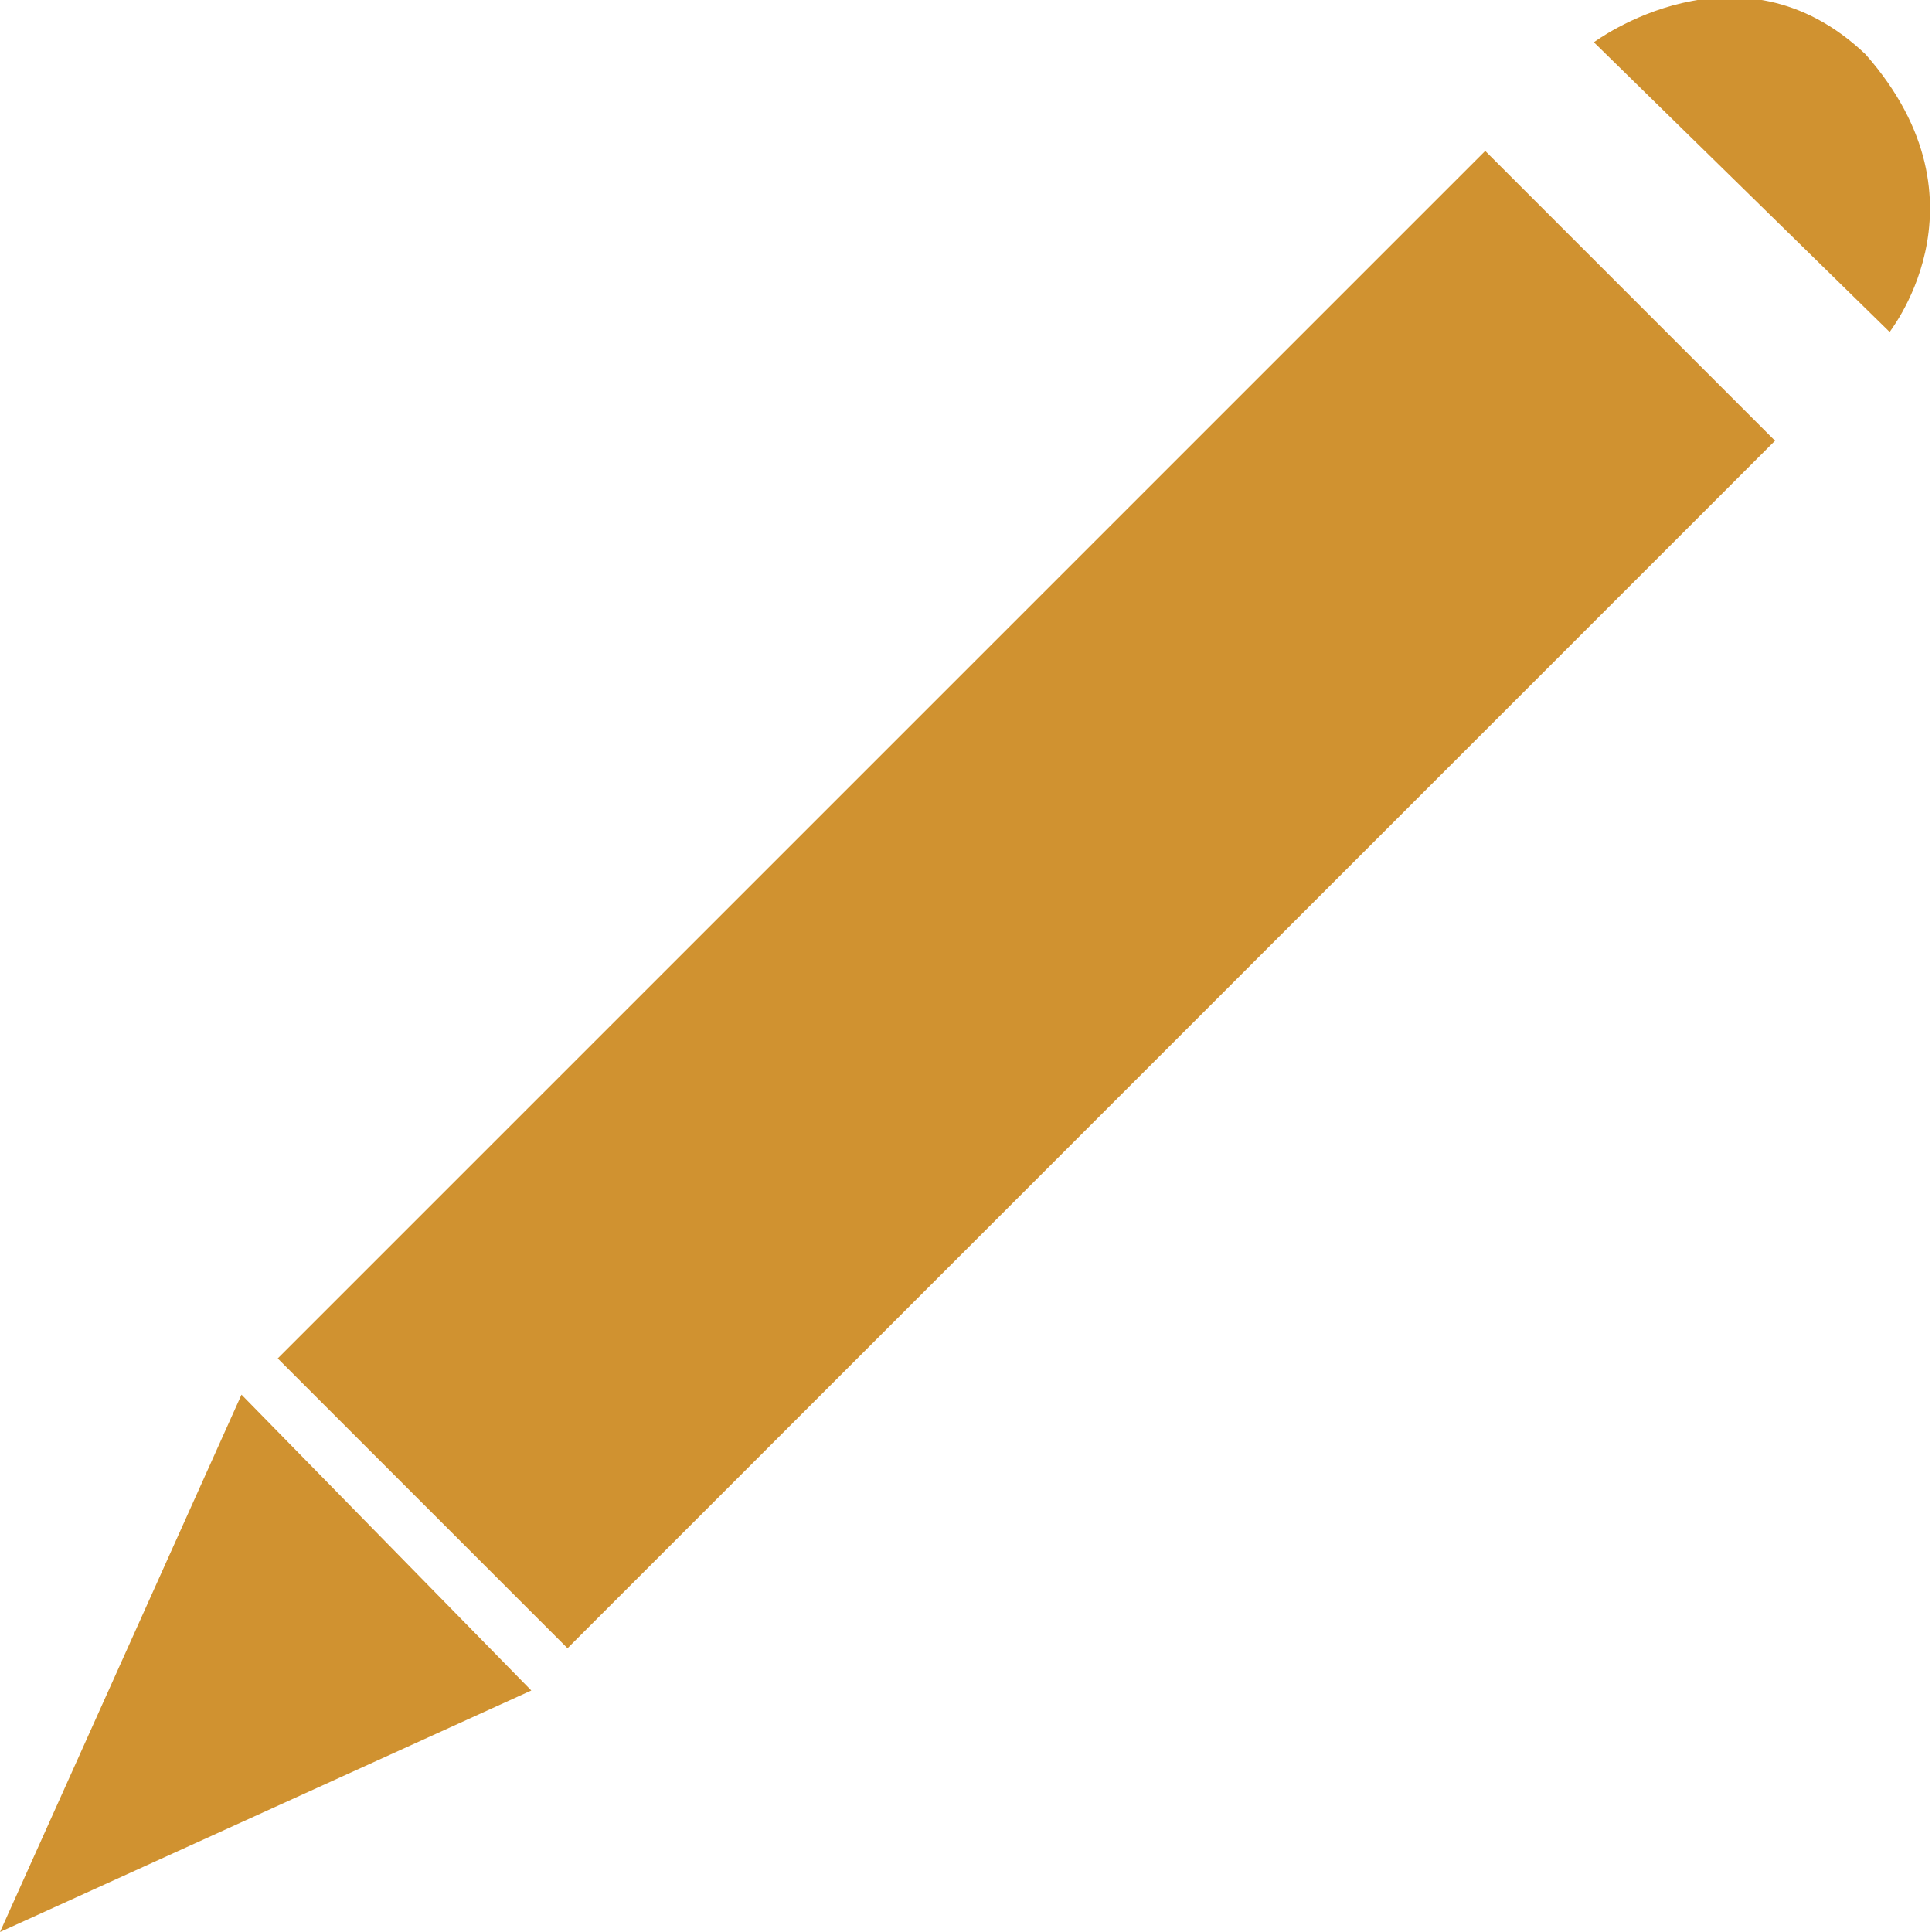 <?xml version="1.0" encoding="utf-8"?>
<!-- Generator: Adobe Illustrator 25.2.1, SVG Export Plug-In . SVG Version: 6.00 Build 0)  -->
<svg version="1.1" id="Capa_1" xmlns="http://www.w3.org/2000/svg" xmlns:xlink="http://www.w3.org/1999/xlink" x="0px" y="0px"
	 viewBox="0 0 32 32" style="enable-background:new 0 0 32 32;" xml:space="preserve">
<style type="text/css">
	.st0{fill:#D09230;}
</style>
<g>
	<path class="st0" d="M4,23.1L0,32l8.8-4l0,0L4,23.1L4,23.1z M4.6,22.5l20-20l4.8,4.8l-20,20L4.6,22.5z M30.9,0.9
		c-2.1-2-4.5-0.2-4.5-0.2l4.9,4.8C31.2,5.6,33.1,3.4,30.9,0.9z"/>
</g>
</svg>
